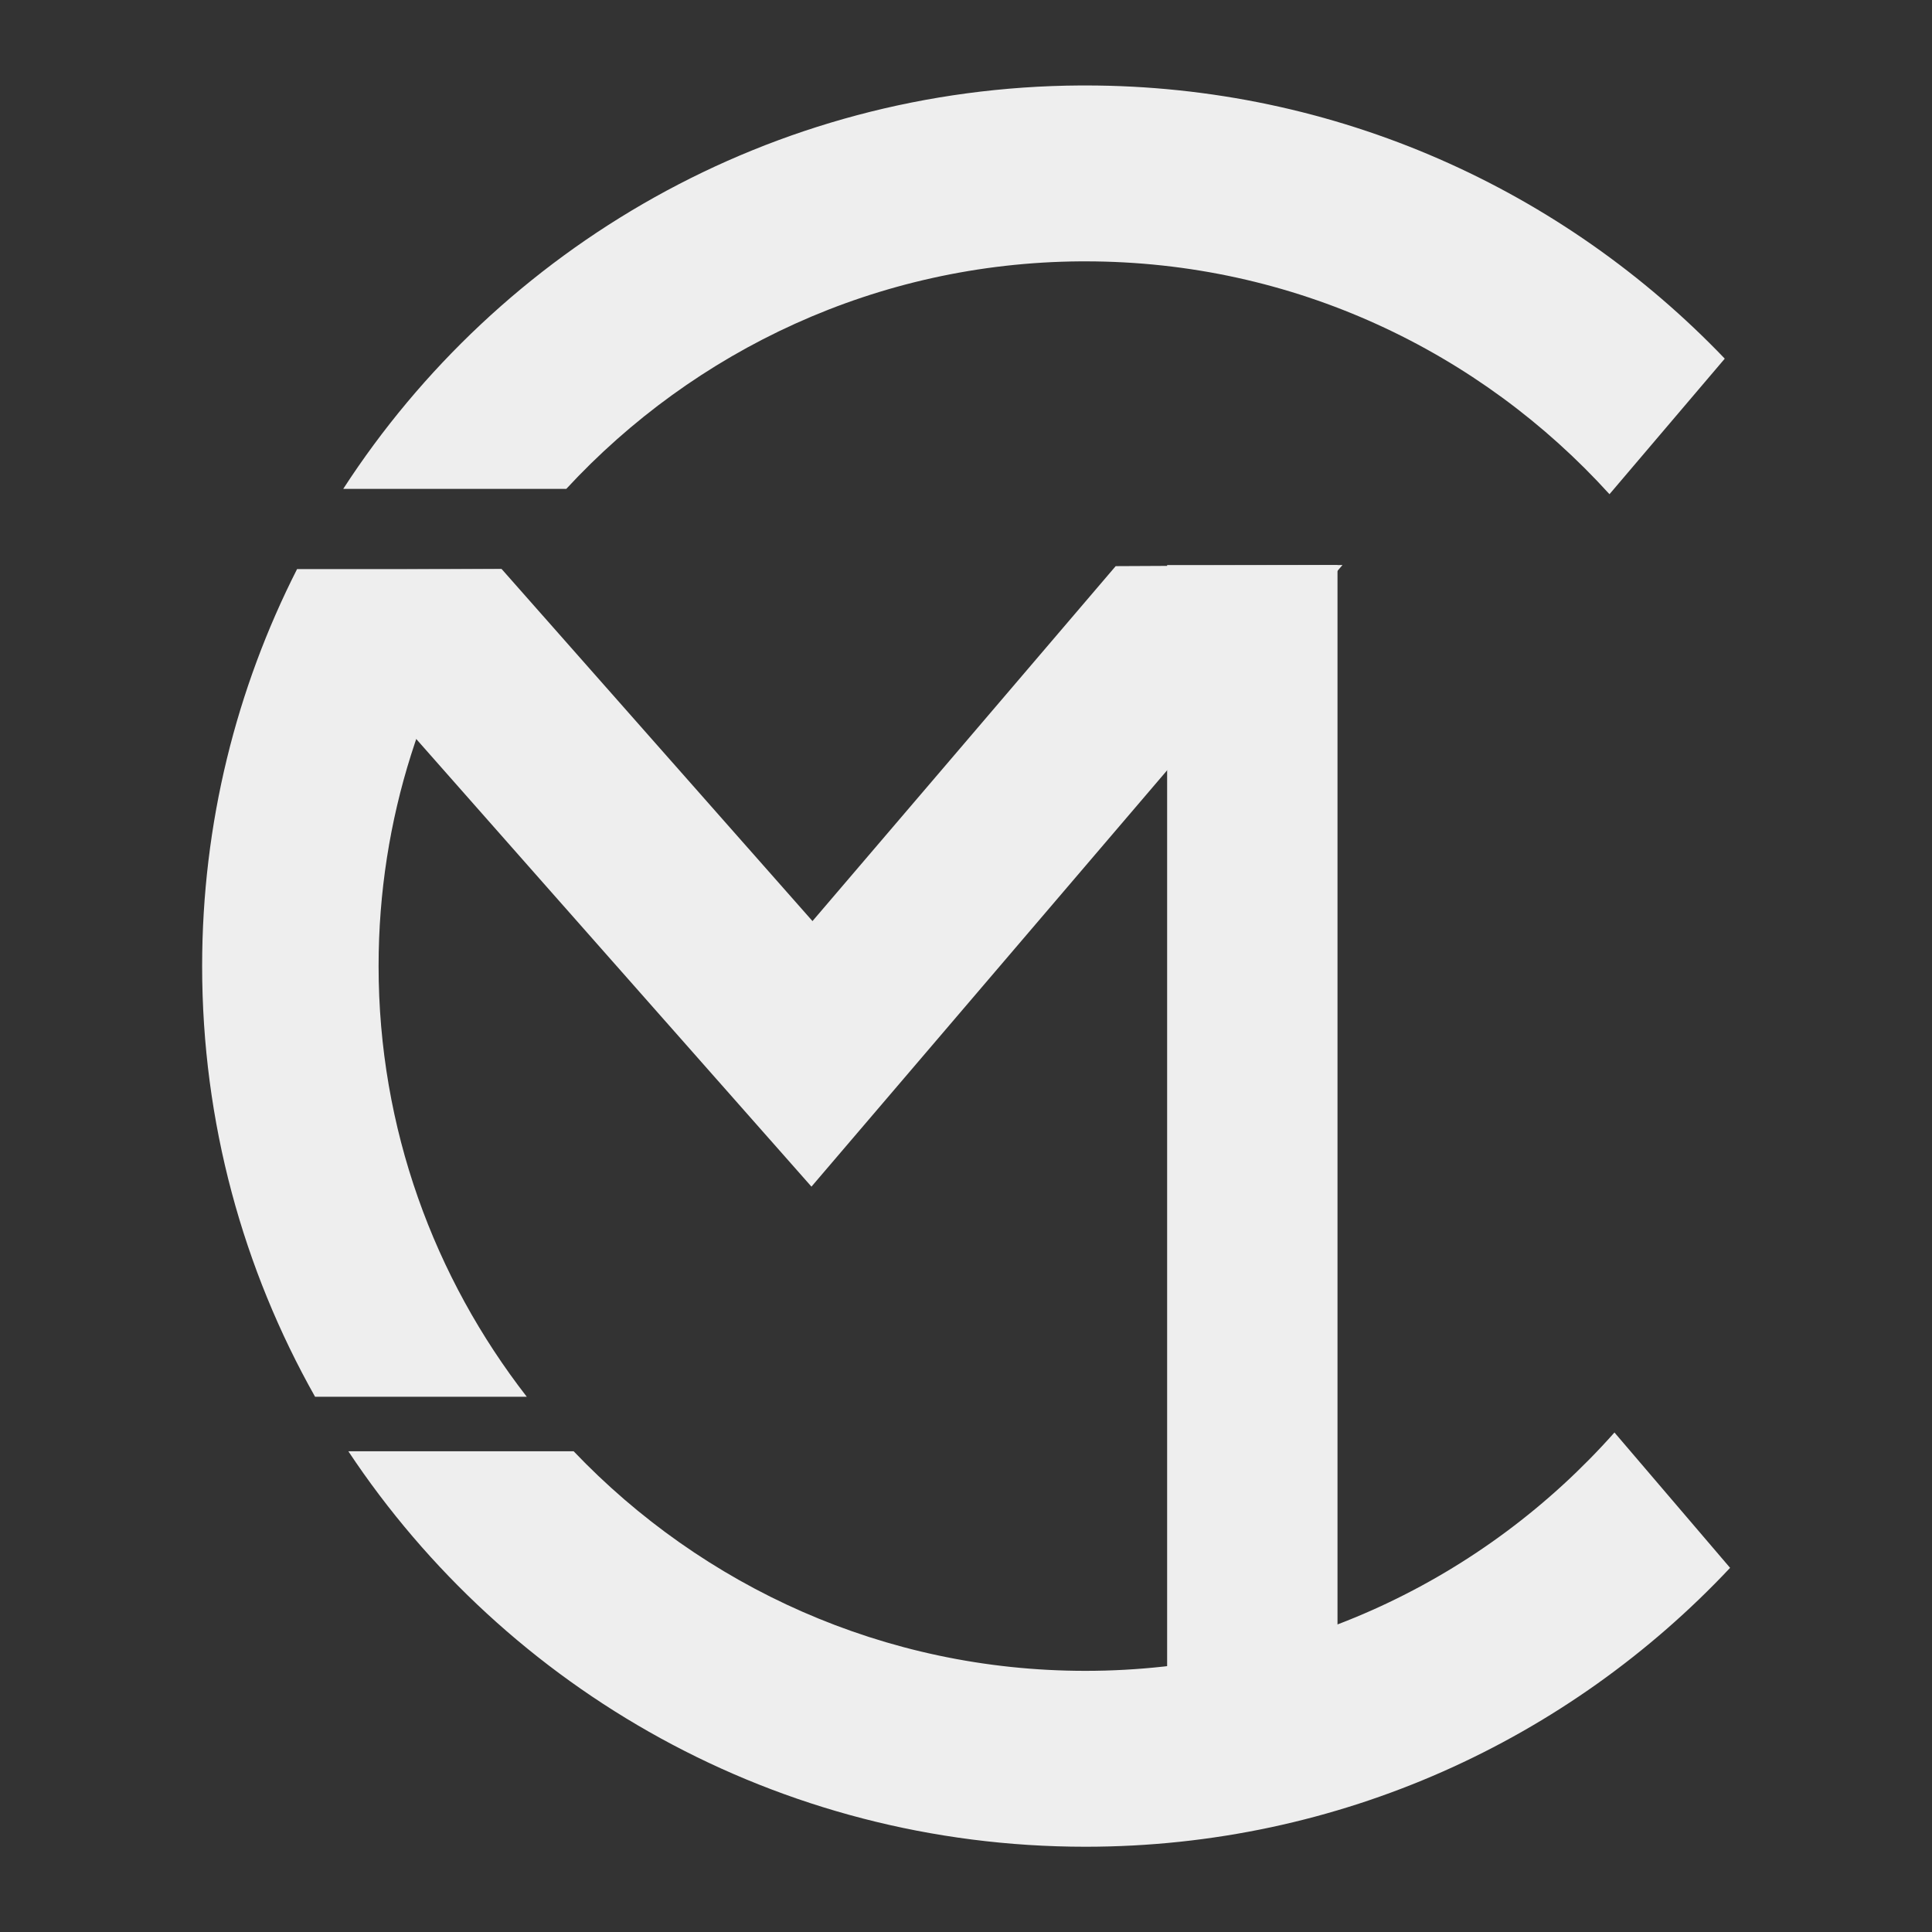 <svg
   xmlns="http://www.w3.org/2000/svg"
   width="120"
   height="120"
   viewBox="0 0 120 120">
    <rect x="0" y="0" width="120" height="120" fill="#333333" stroke="none"/>
    <g fill="#eeeeee" transform="matrix(2.149,0,0,2.149,-67.635,-72.43)">
      <path
         style="fill:#eeeeee;fill-opacity:1;stroke-width:0.781;stroke-miterlimit:4;stroke-dasharray:none"
         d="m 62.711,36.174 c -8.949,0.047 -16.796,4.684 -21.318,11.66 h 6.447 c 3.702,-4.001 8.977,-6.535 14.863,-6.576 0.048,-1.65e-4 0.095,-1.65e-4 0.143,0 6.015,2.79e-4 11.406,2.607 15.145,6.73 l 3.332,-3.918 C 76.672,39.208 70.117,36.174 62.846,36.174 c -0.045,-1.18e-4 -0.09,-1.18e-4 -0.135,0 z M 40.059,50.152 c -1.751,3.449 -2.744,7.346 -2.744,11.475 -9.5e-5,4.523 1.189,8.766 3.264,12.447 h 6.119 c -2.675,-3.444 -4.283,-7.754 -4.283,-12.447 -1.06e-4,-4.256 1.316,-8.205 3.557,-11.475 z m 38.076,24.955 c -3.743,4.216 -9.197,6.888 -15.289,6.889 -5.827,-2.7e-4 -11.071,-2.445 -14.793,-6.346 h -6.512 c 4.569,6.885 12.403,11.429 21.305,11.43 7.352,-1.81e-4 13.972,-3.103 18.631,-8.061 z" />
      <rect
         style="fill:#eeeeee;fill-opacity:1;stroke-width:0.874"
         width="4.924"
         height="35.757"
         x="65.206"
         y="50.036" />
      <path
         style="fill:#eeeeee;fill-opacity:1;stroke-width:0.53"
         d="m 40.885,50.176 0.848,-0.004 0.848,-0.004 0.848,-0.004 0.848,-0.004 0.848,-0.004 0.848,-0.004 4.475,5.068 4.508,5.106 4.398,-5.147 4.365,-5.112 6.555,-0.032 -7.674,8.983 -7.674,8.983 -7.867,-8.908 -0.983,-1.114 -0.983,-1.114 -0.983,-1.114 -0.983,-1.114 -0.983,-1.114 -0.983,-1.114 -0.627,-1.675 m 0,0 -0.492,-0.557 m 0,0 -0.848,0.004 m 0,0 0.983,1.114"/>
    </g>
</svg>
